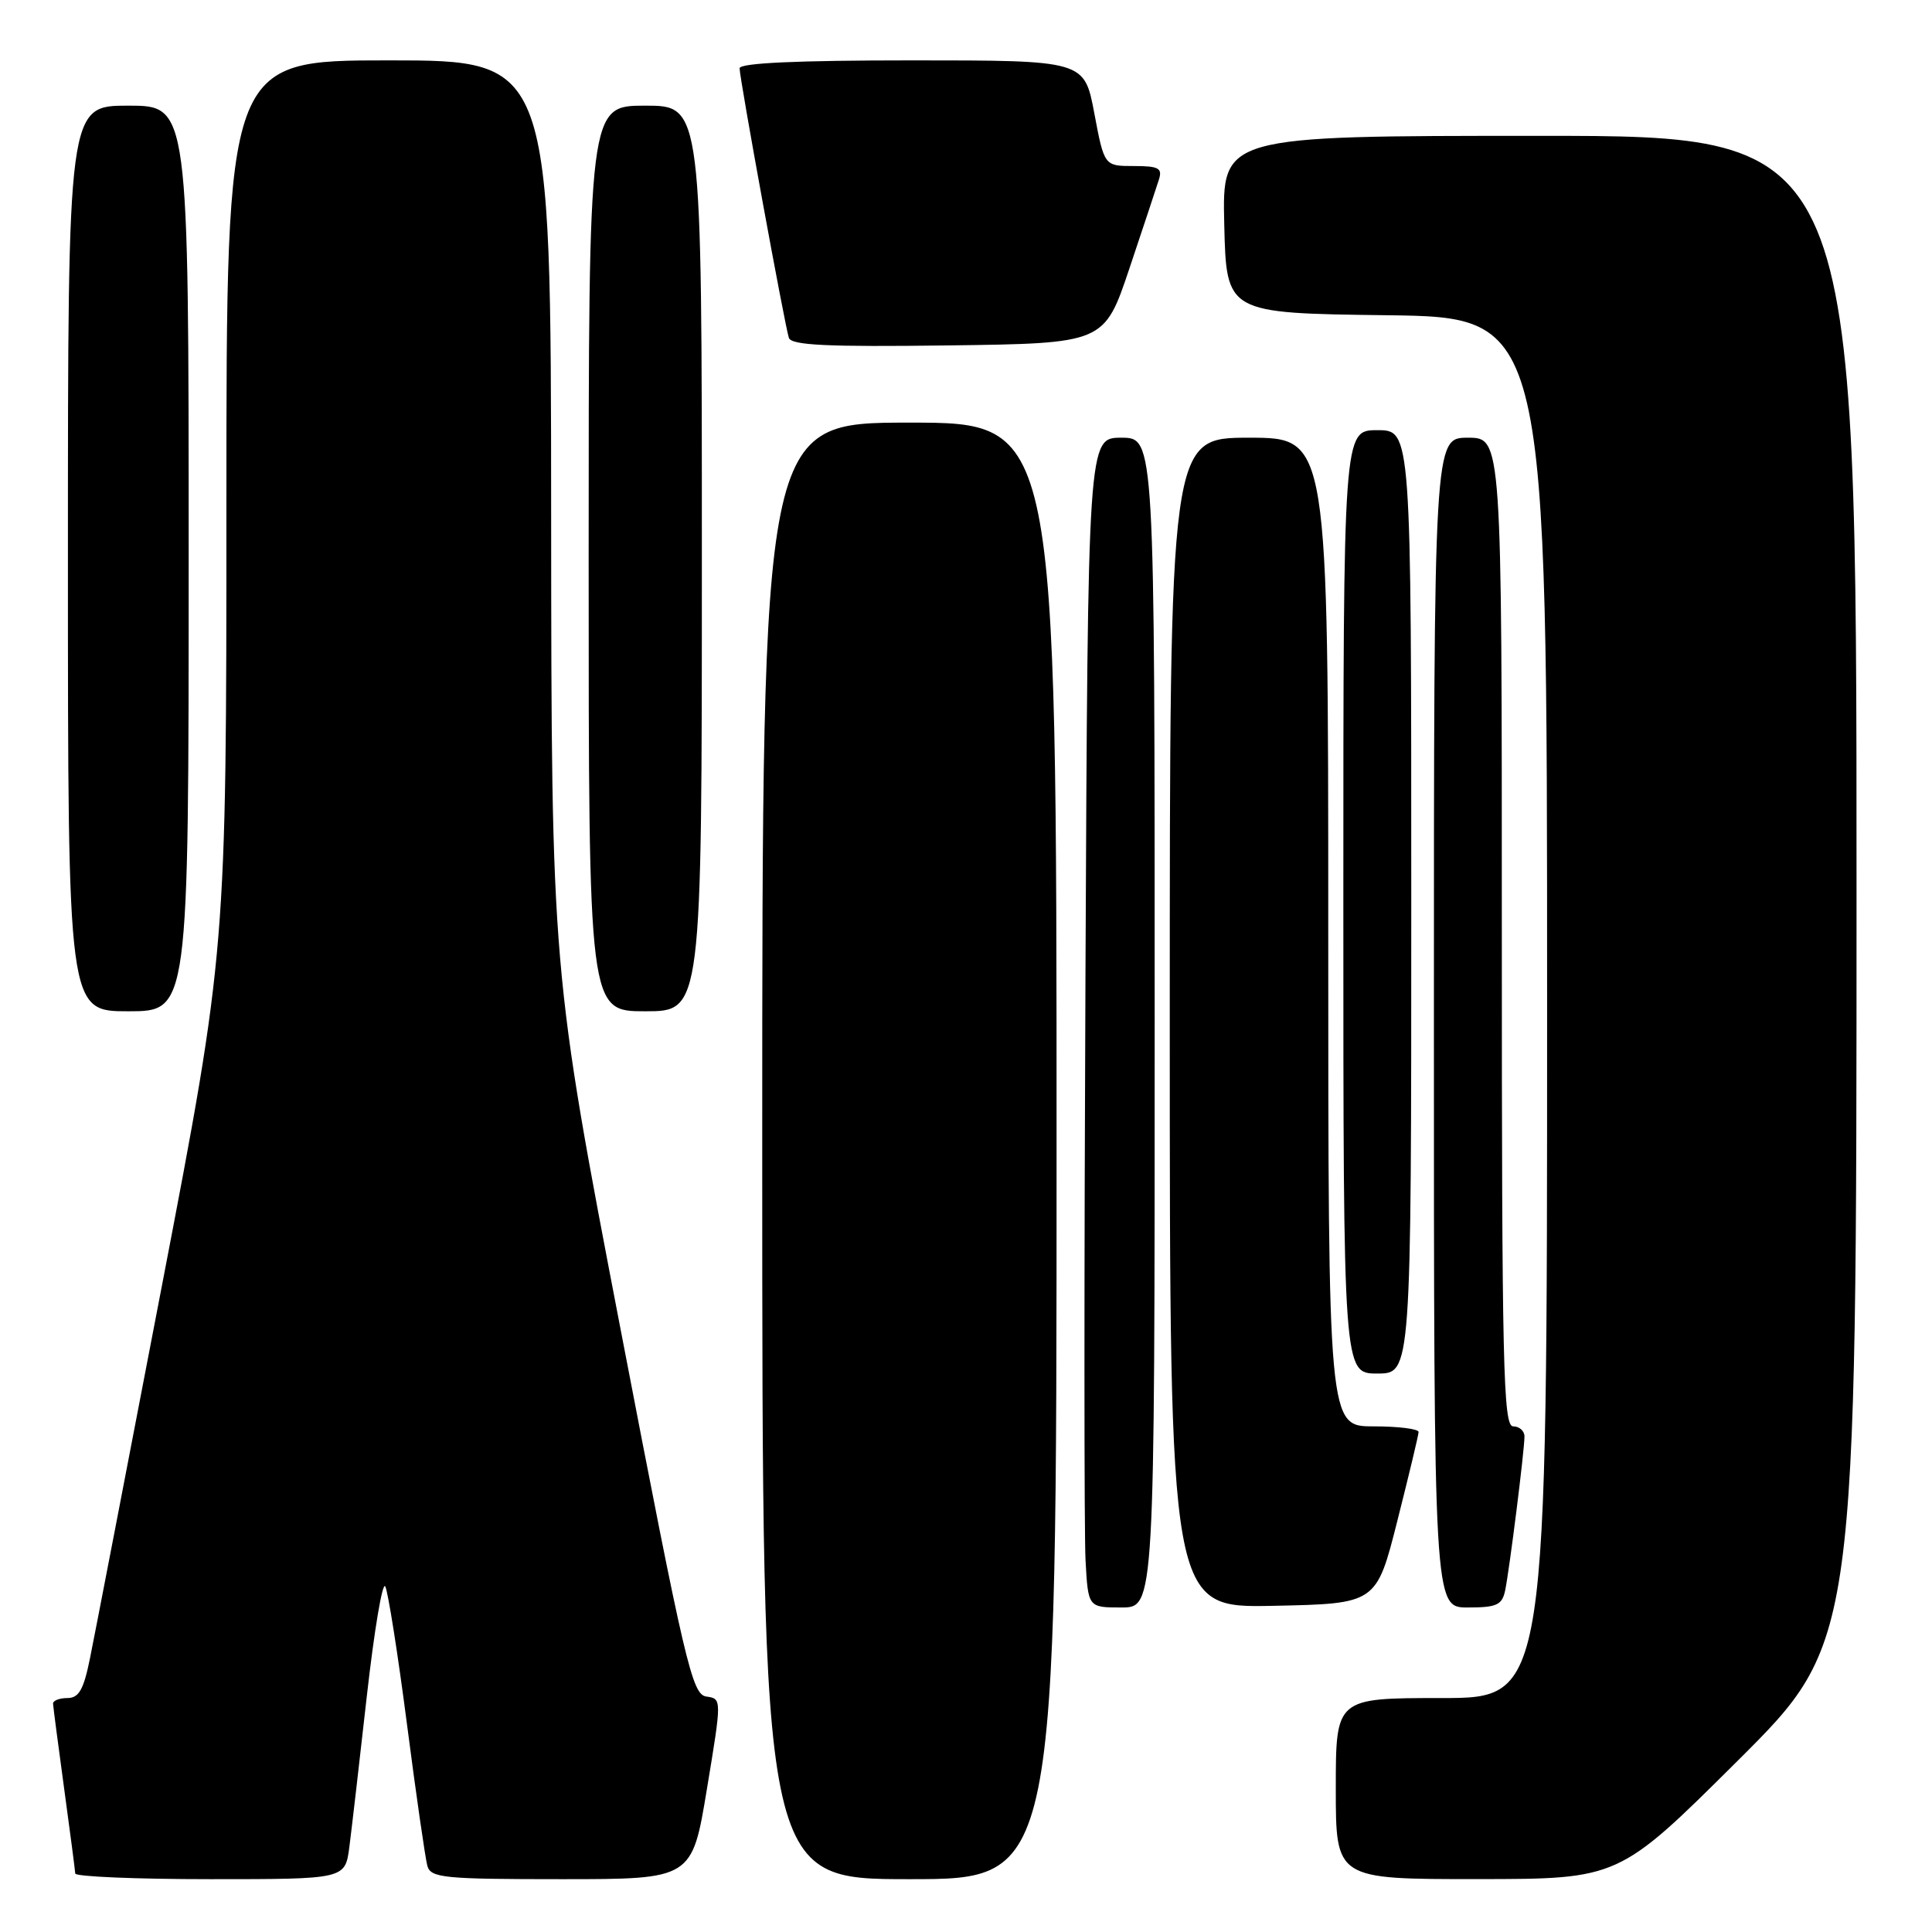 <?xml version="1.0" encoding="UTF-8" standalone="no"?>
<!DOCTYPE svg PUBLIC "-//W3C//DTD SVG 1.1//EN" "http://www.w3.org/Graphics/SVG/1.1/DTD/svg11.dtd" >
<svg xmlns="http://www.w3.org/2000/svg" xmlns:xlink="http://www.w3.org/1999/xlink" version="1.1" viewBox="0 0 256 256">
 <g >
 <path fill="currentColor"
d=" M 46.29 244.75 C 46.59 242.41 47.64 233.40 48.61 224.71 C 49.59 216.03 50.68 209.51 51.05 210.21 C 51.42 210.92 52.72 219.15 53.93 228.50 C 55.14 237.85 56.36 246.29 56.63 247.25 C 57.09 248.83 58.82 249.00 74.42 249.00 C 91.70 249.00 91.70 249.00 93.67 237.05 C 95.65 225.09 95.65 225.09 93.59 224.80 C 91.70 224.52 90.79 220.64 82.30 176.50 C 73.07 128.50 73.07 128.50 73.03 68.25 C 73.00 8.00 73.00 8.00 51.50 8.00 C 30.00 8.00 30.00 8.00 30.00 66.93 C 30.00 125.85 30.00 125.85 21.49 170.18 C 16.81 194.55 12.51 216.86 11.92 219.75 C 11.08 223.90 10.45 225.00 8.93 225.00 C 7.87 225.00 7.01 225.34 7.03 225.75 C 7.05 226.16 7.71 231.22 8.50 237.00 C 9.29 242.78 9.95 247.84 9.97 248.25 C 9.99 248.66 18.04 249.00 27.86 249.00 C 45.73 249.00 45.73 249.00 46.29 244.75 Z  M 140.00 152.50 C 140.00 56.00 140.00 56.00 120.50 56.00 C 101.00 56.00 101.00 56.00 101.00 152.50 C 101.00 249.00 101.00 249.00 120.50 249.00 C 140.00 249.00 140.00 249.00 140.00 152.50 Z  M 230.25 233.31 C 246.00 217.63 246.00 217.63 246.00 117.82 C 246.00 18.00 246.00 18.00 203.97 18.00 C 161.94 18.00 161.94 18.00 162.22 29.75 C 162.50 41.50 162.50 41.50 183.75 41.77 C 205.00 42.04 205.00 42.04 205.00 133.52 C 205.00 225.00 205.00 225.00 191.00 225.00 C 177.00 225.00 177.00 225.00 177.00 237.00 C 177.00 249.00 177.00 249.00 195.75 248.99 C 214.50 248.98 214.50 248.98 230.25 233.31 Z  M 153.00 135.50 C 153.00 58.00 153.00 58.00 148.58 58.00 C 144.15 58.00 144.15 58.00 143.83 129.25 C 143.65 168.44 143.65 203.31 143.84 206.75 C 144.18 213.00 144.18 213.00 148.59 213.00 C 153.00 213.00 153.00 213.00 153.00 135.50 Z  M 185.16 201.50 C 186.69 195.45 187.96 190.16 187.97 189.75 C 187.99 189.34 185.30 189.00 182.00 189.00 C 176.00 189.00 176.00 189.00 176.00 123.50 C 176.00 58.00 176.00 58.00 165.50 58.00 C 155.00 58.00 155.00 58.00 155.00 135.53 C 155.00 213.06 155.00 213.06 168.69 212.78 C 182.38 212.50 182.38 212.50 185.16 201.50 Z  M 199.44 210.75 C 200.01 208.00 202.00 192.20 202.00 190.34 C 202.00 189.60 201.32 189.00 200.50 189.00 C 199.18 189.00 199.00 181.06 199.00 123.50 C 199.00 58.00 199.00 58.00 194.50 58.00 C 190.00 58.00 190.00 58.00 190.00 135.50 C 190.00 213.00 190.00 213.00 194.48 213.00 C 198.32 213.00 199.03 212.68 199.44 210.75 Z  M 187.00 119.50 C 187.00 57.00 187.00 57.00 182.50 57.00 C 178.00 57.00 178.00 57.00 178.00 119.50 C 178.00 182.00 178.00 182.00 182.50 182.00 C 187.00 182.00 187.00 182.00 187.00 119.50 Z  M 25.00 74.00 C 25.00 14.00 25.00 14.00 17.00 14.00 C 9.00 14.00 9.00 14.00 9.00 74.00 C 9.00 134.00 9.00 134.00 17.00 134.00 C 25.00 134.00 25.00 134.00 25.00 74.00 Z  M 93.00 74.00 C 93.00 14.00 93.00 14.00 85.50 14.00 C 78.00 14.00 78.00 14.00 78.00 74.00 C 78.00 134.00 78.00 134.00 85.50 134.00 C 93.00 134.00 93.00 134.00 93.00 74.00 Z  M 149.66 35.55 C 151.49 30.08 153.25 24.79 153.56 23.80 C 154.05 22.28 153.53 22.00 150.23 22.00 C 146.32 22.00 146.32 22.00 145.00 15.00 C 143.68 8.00 143.68 8.00 120.84 8.00 C 105.55 8.00 98.00 8.35 98.00 9.05 C 98.00 10.41 103.98 43.10 104.53 44.77 C 104.86 45.75 109.61 45.98 125.64 45.77 C 146.32 45.50 146.32 45.50 149.66 35.55 Z "/>
</g>
</svg>